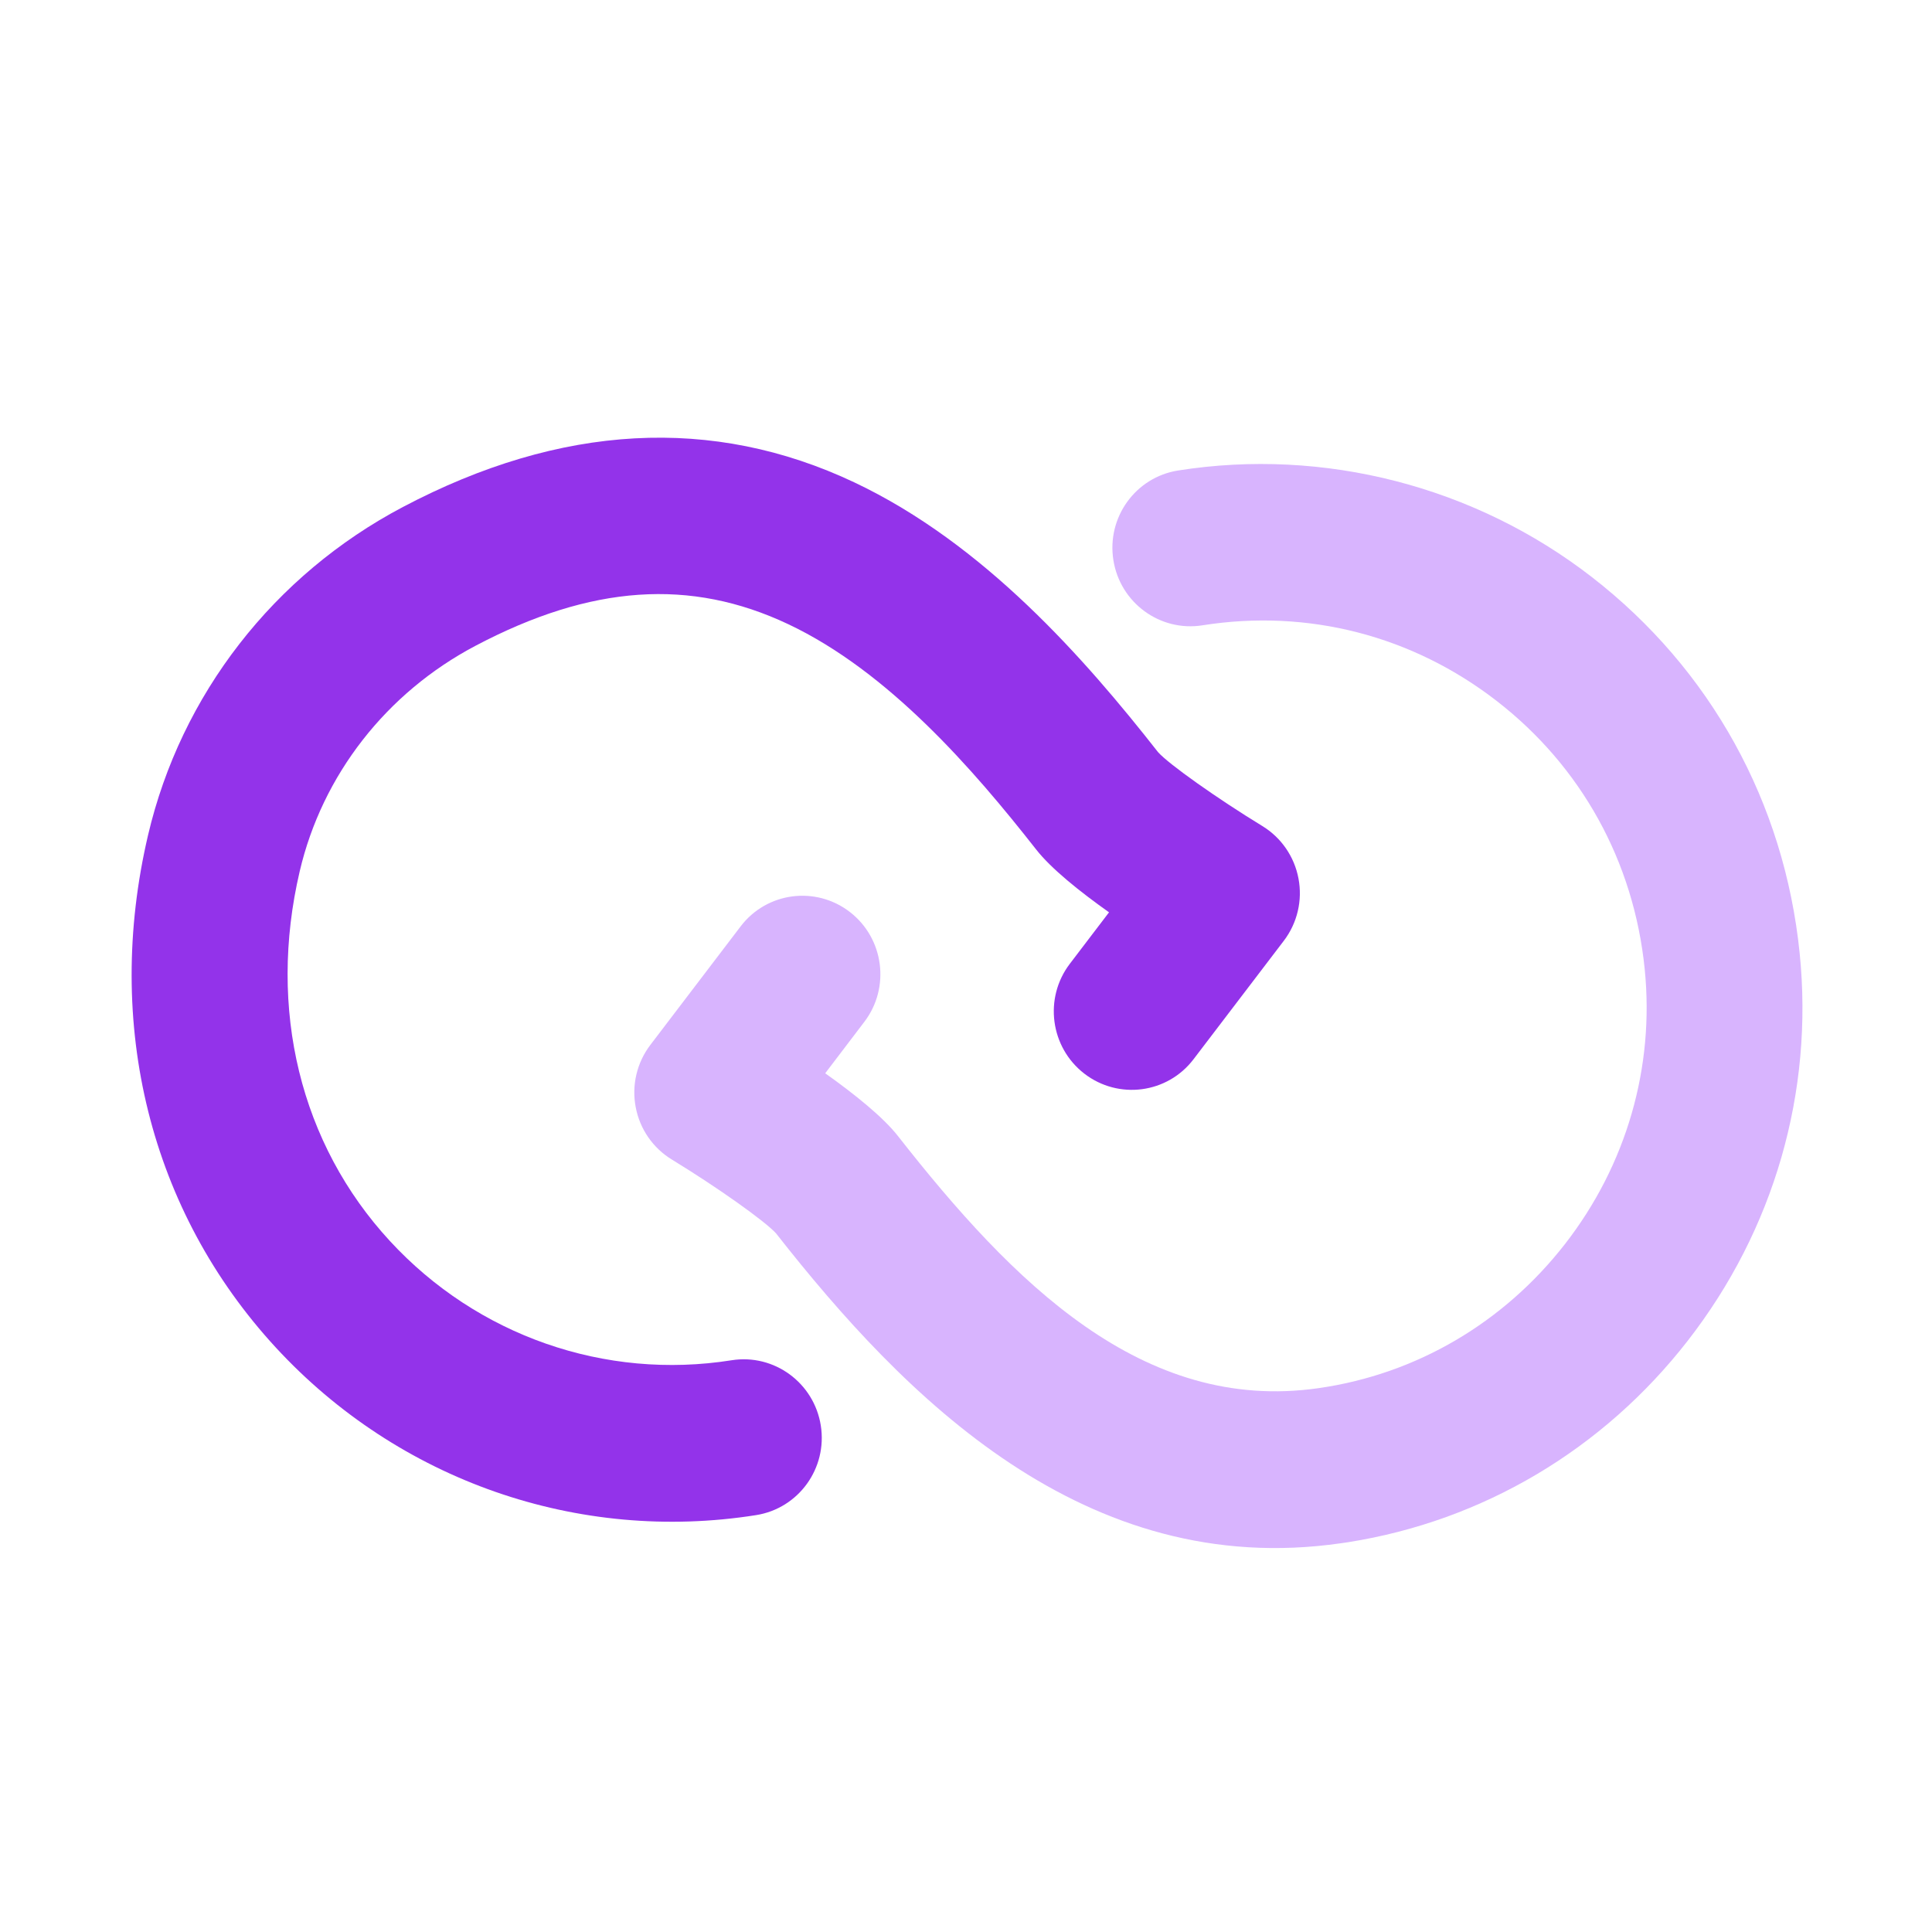 <svg
  width="64px"
  height="64px"
  viewBox="0 0 32 32"
  fill="none"
  xmlns="http://www.w3.org/2000/svg"
>
  <path
    fillRule="evenodd"
    clipRule="evenodd"
    d="M22.334 25.543C22.293 25.549 22.252 25.556 22.21 25.561C17.966 26.173 14.982 23.142 12.855 20.43C12.677 20.23 11.874 19.661 11.13 19.207C10.815 19.016 10.597 18.7 10.529 18.337C10.46 17.974 10.549 17.6 10.772 17.307L12.267 15.344C12.7 14.775 13.51 14.669 14.076 15.105C14.642 15.542 14.749 16.357 14.316 16.925L13.668 17.777C14.149 18.119 14.626 18.5 14.875 18.819C16.769 21.235 18.923 23.412 21.84 22.992C23.457 22.761 24.905 21.911 25.922 20.604C26.938 19.297 27.407 17.678 27.241 16.046C27.061 14.271 26.192 12.697 24.794 11.613C23.394 10.527 21.662 10.081 19.918 10.357C19.214 10.469 18.553 9.985 18.441 9.277C18.329 8.569 18.808 7.905 19.512 7.793C21.928 7.411 24.427 8.054 26.366 9.558C28.333 11.083 29.555 13.295 29.808 15.787C30.042 18.09 29.384 20.369 27.955 22.206C26.553 24.009 24.561 25.19 22.334 25.543Z"
    fill="#D8B4FE"
  />
  <path
    fillRule="evenodd"
    clipRule="evenodd"
    d="M12.524 25.095C9.576 25.562 6.602 24.524 4.568 22.319C2.489 20.064 1.717 16.971 2.452 13.833C2.997 11.506 4.535 9.525 6.674 8.397C9.289 7.018 11.805 6.881 14.151 7.99C16.299 9.006 17.967 10.91 19.181 12.458C19.358 12.657 20.162 13.226 20.907 13.681C21.221 13.872 21.439 14.189 21.507 14.551C21.576 14.914 21.487 15.289 21.265 15.581L19.769 17.544C19.336 18.113 18.526 18.219 17.96 17.783C17.394 17.346 17.287 16.531 17.72 15.963L18.369 15.111C17.887 14.769 17.41 14.388 17.161 14.069C16.123 12.745 14.718 11.124 13.057 10.339C11.437 9.573 9.791 9.686 7.876 10.696C6.398 11.475 5.337 12.837 4.964 14.432C4.43 16.715 4.974 18.947 6.458 20.555C7.905 22.124 10.021 22.863 12.118 22.53C12.822 22.419 13.483 22.903 13.595 23.611C13.707 24.319 13.228 24.983 12.524 25.095Z"
    fill="#9333EA"
  />
</svg>
